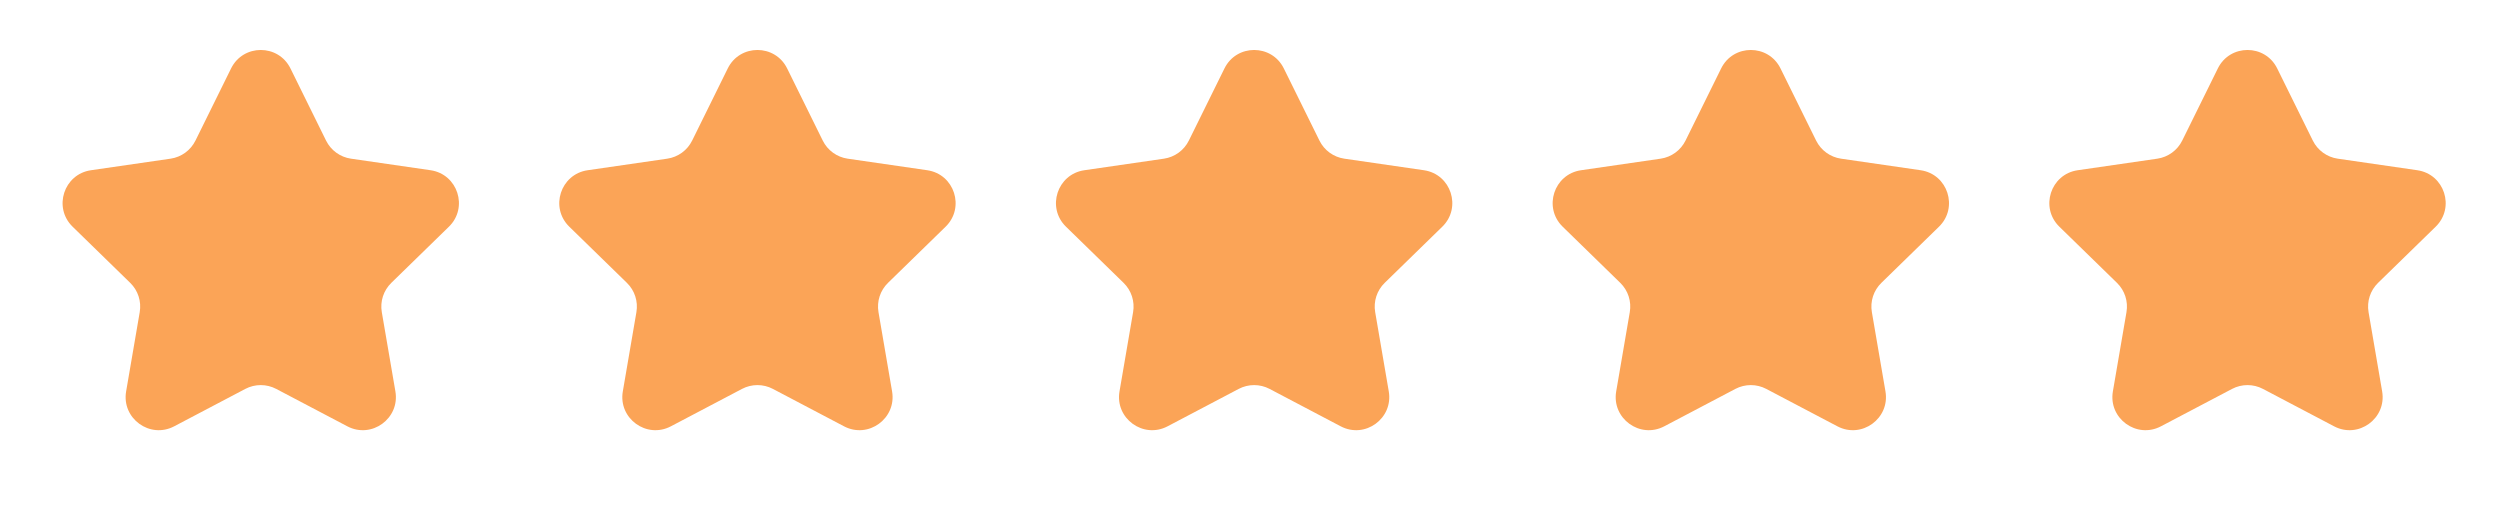 <svg width="151" height="31" viewBox="0 0 151 31" fill="none" xmlns="http://www.w3.org/2000/svg">
<path d="M13.957 4.134C14.69 2.647 16.81 2.647 17.544 4.134L19.693 8.489C19.984 9.08 20.547 9.489 21.199 9.584L26.006 10.282C27.646 10.52 28.301 12.536 27.114 13.693L23.636 17.084C23.165 17.543 22.949 18.205 23.061 18.854L23.882 23.641C24.162 25.275 22.447 26.521 20.98 25.75L16.681 23.489C16.098 23.183 15.402 23.183 14.819 23.489L10.52 25.75C9.053 26.521 7.338 25.275 7.618 23.641L8.439 18.854C8.551 18.205 8.336 17.543 7.864 17.084L4.386 13.693C3.199 12.536 3.854 10.52 5.494 10.282L10.301 9.584C10.953 9.489 11.516 9.08 11.807 8.489L13.957 4.134Z" fill="#FBA457"/>
<path d="M43.956 4.134C44.69 2.647 46.81 2.647 47.544 4.134L49.693 8.489C49.984 9.08 50.547 9.489 51.199 9.584L56.005 10.282C57.646 10.52 58.301 12.536 57.114 13.693L53.636 17.084C53.164 17.543 52.949 18.205 53.061 18.854L53.882 23.641C54.162 25.275 52.447 26.521 50.98 25.75L46.681 23.489C46.098 23.183 45.402 23.183 44.819 23.489L40.52 25.75C39.053 26.521 37.338 25.275 37.618 23.641L38.439 18.854C38.551 18.205 38.336 17.543 37.864 17.084L34.386 13.693C33.199 12.536 33.854 10.52 35.495 10.282L40.301 9.584C40.953 9.489 41.516 9.08 41.807 8.489L43.956 4.134Z" fill="#FBA457"/>
<path d="M73.957 4.134C74.69 2.647 76.81 2.647 77.543 4.134L79.693 8.489C79.984 9.08 80.547 9.489 81.199 9.584L86.005 10.282C87.646 10.52 88.301 12.536 87.114 13.693L83.636 17.084C83.165 17.543 82.949 18.205 83.061 18.854L83.882 23.641C84.162 25.275 82.447 26.521 80.98 25.75L76.681 23.489C76.098 23.183 75.402 23.183 74.819 23.489L70.52 25.75C69.053 26.521 67.338 25.275 67.618 23.641L68.439 18.854C68.551 18.205 68.335 17.543 67.864 17.084L64.386 13.693C63.199 12.536 63.854 10.52 65.495 10.282L70.301 9.584C70.953 9.489 71.516 9.08 71.807 8.489L73.957 4.134Z" fill="#FBA457"/>
<path d="M103.957 4.134C104.69 2.647 106.81 2.647 107.543 4.134L109.693 8.489C109.984 9.08 110.548 9.489 111.199 9.584L116.006 10.282C117.646 10.52 118.301 12.536 117.114 13.693L113.636 17.084C113.164 17.543 112.949 18.205 113.061 18.854L113.882 23.641C114.162 25.275 112.447 26.521 110.98 25.75L106.681 23.489C106.098 23.183 105.402 23.183 104.819 23.489L100.52 25.75C99.053 26.521 97.338 25.275 97.618 23.641L98.439 18.854C98.551 18.205 98.335 17.543 97.864 17.084L94.386 13.693C93.199 12.536 93.854 10.52 95.495 10.282L100.301 9.584C100.952 9.489 101.516 9.08 101.807 8.489L103.957 4.134Z" fill="#FBA457"/>
<path d="M133.957 4.134C134.69 2.647 136.81 2.647 137.543 4.134L139.693 8.489C139.984 9.08 140.548 9.489 141.199 9.584L146.006 10.282C147.646 10.52 148.301 12.536 147.114 13.693L143.636 17.084C143.164 17.543 142.949 18.205 143.061 18.854L143.882 23.641C144.162 25.275 142.447 26.521 140.98 25.75L136.681 23.489C136.098 23.183 135.402 23.183 134.819 23.489L130.52 25.75C129.053 26.521 127.338 25.275 127.618 23.641L128.439 18.854C128.551 18.205 128.336 17.543 127.864 17.084L124.386 13.693C123.199 12.536 123.854 10.52 125.494 10.282L130.301 9.584C130.952 9.489 131.516 9.08 131.807 8.489L133.957 4.134Z" fill="#FBA457"/>
</svg>
